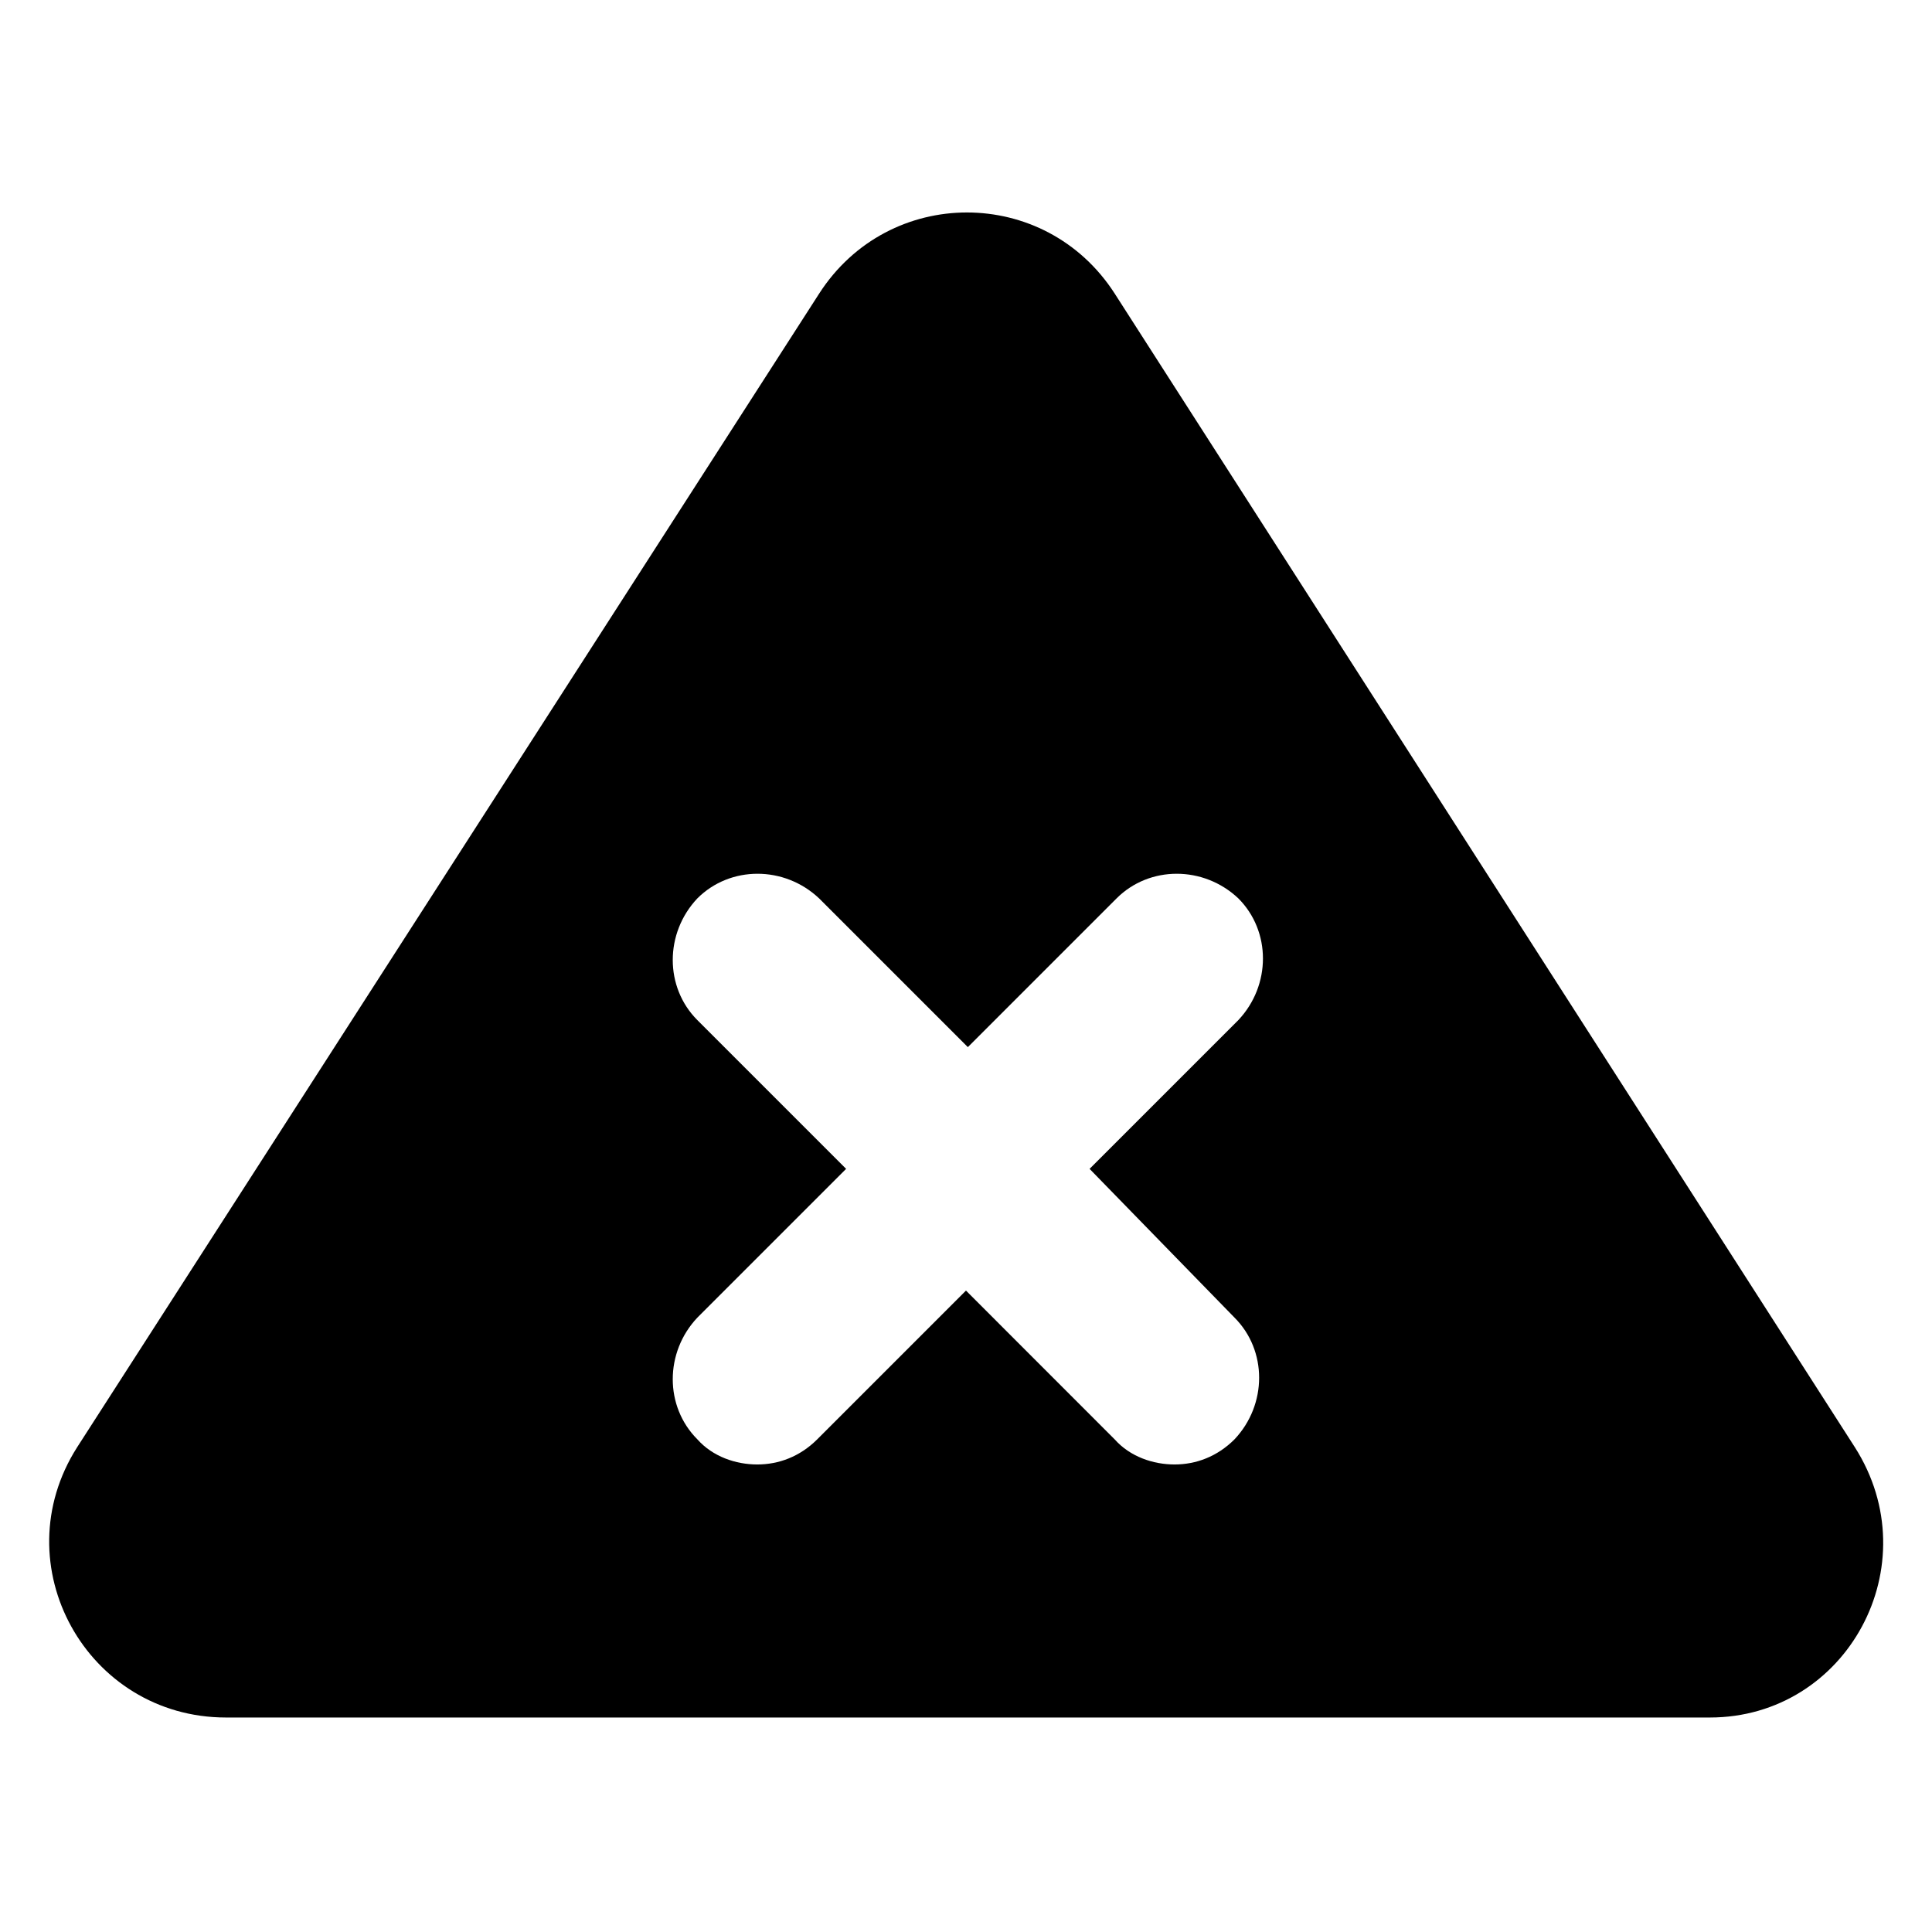 <?xml version="1.0" encoding="UTF-8"?>
<svg width="100pt" height="100pt" version="1.1" viewBox="0 0 100 100" xmlns="http://www.w3.org/2000/svg">
 <path d="m96 74.898-38.301-59.699c-3.602-5.602-11.699-5.602-15.301 0l-38.398 59.699c-3.898 6.102 0.5 14 7.699 14h76.801c7.102 0 11.398-7.898 7.5-14zm-32.102-6.699c1.699 1.699 1.699 4.5 0 6.301-0.898 0.898-2 1.301-3.102 1.301s-2.301-0.398-3.102-1.301l-7.695-7.699-7.699 7.699c-0.898 0.898-2 1.301-3.102 1.301-1.102 0-2.301-0.398-3.102-1.301-1.699-1.699-1.699-4.5 0-6.301l7.699-7.699-7.699-7.699c-1.699-1.699-1.699-4.5 0-6.301 1.699-1.699 4.5-1.699 6.301 0l7.699 7.699 7.699-7.699c1.699-1.699 4.5-1.699 6.301 0 1.699 1.699 1.699 4.5 0 6.301l-7.699 7.699z"/>
</svg>
